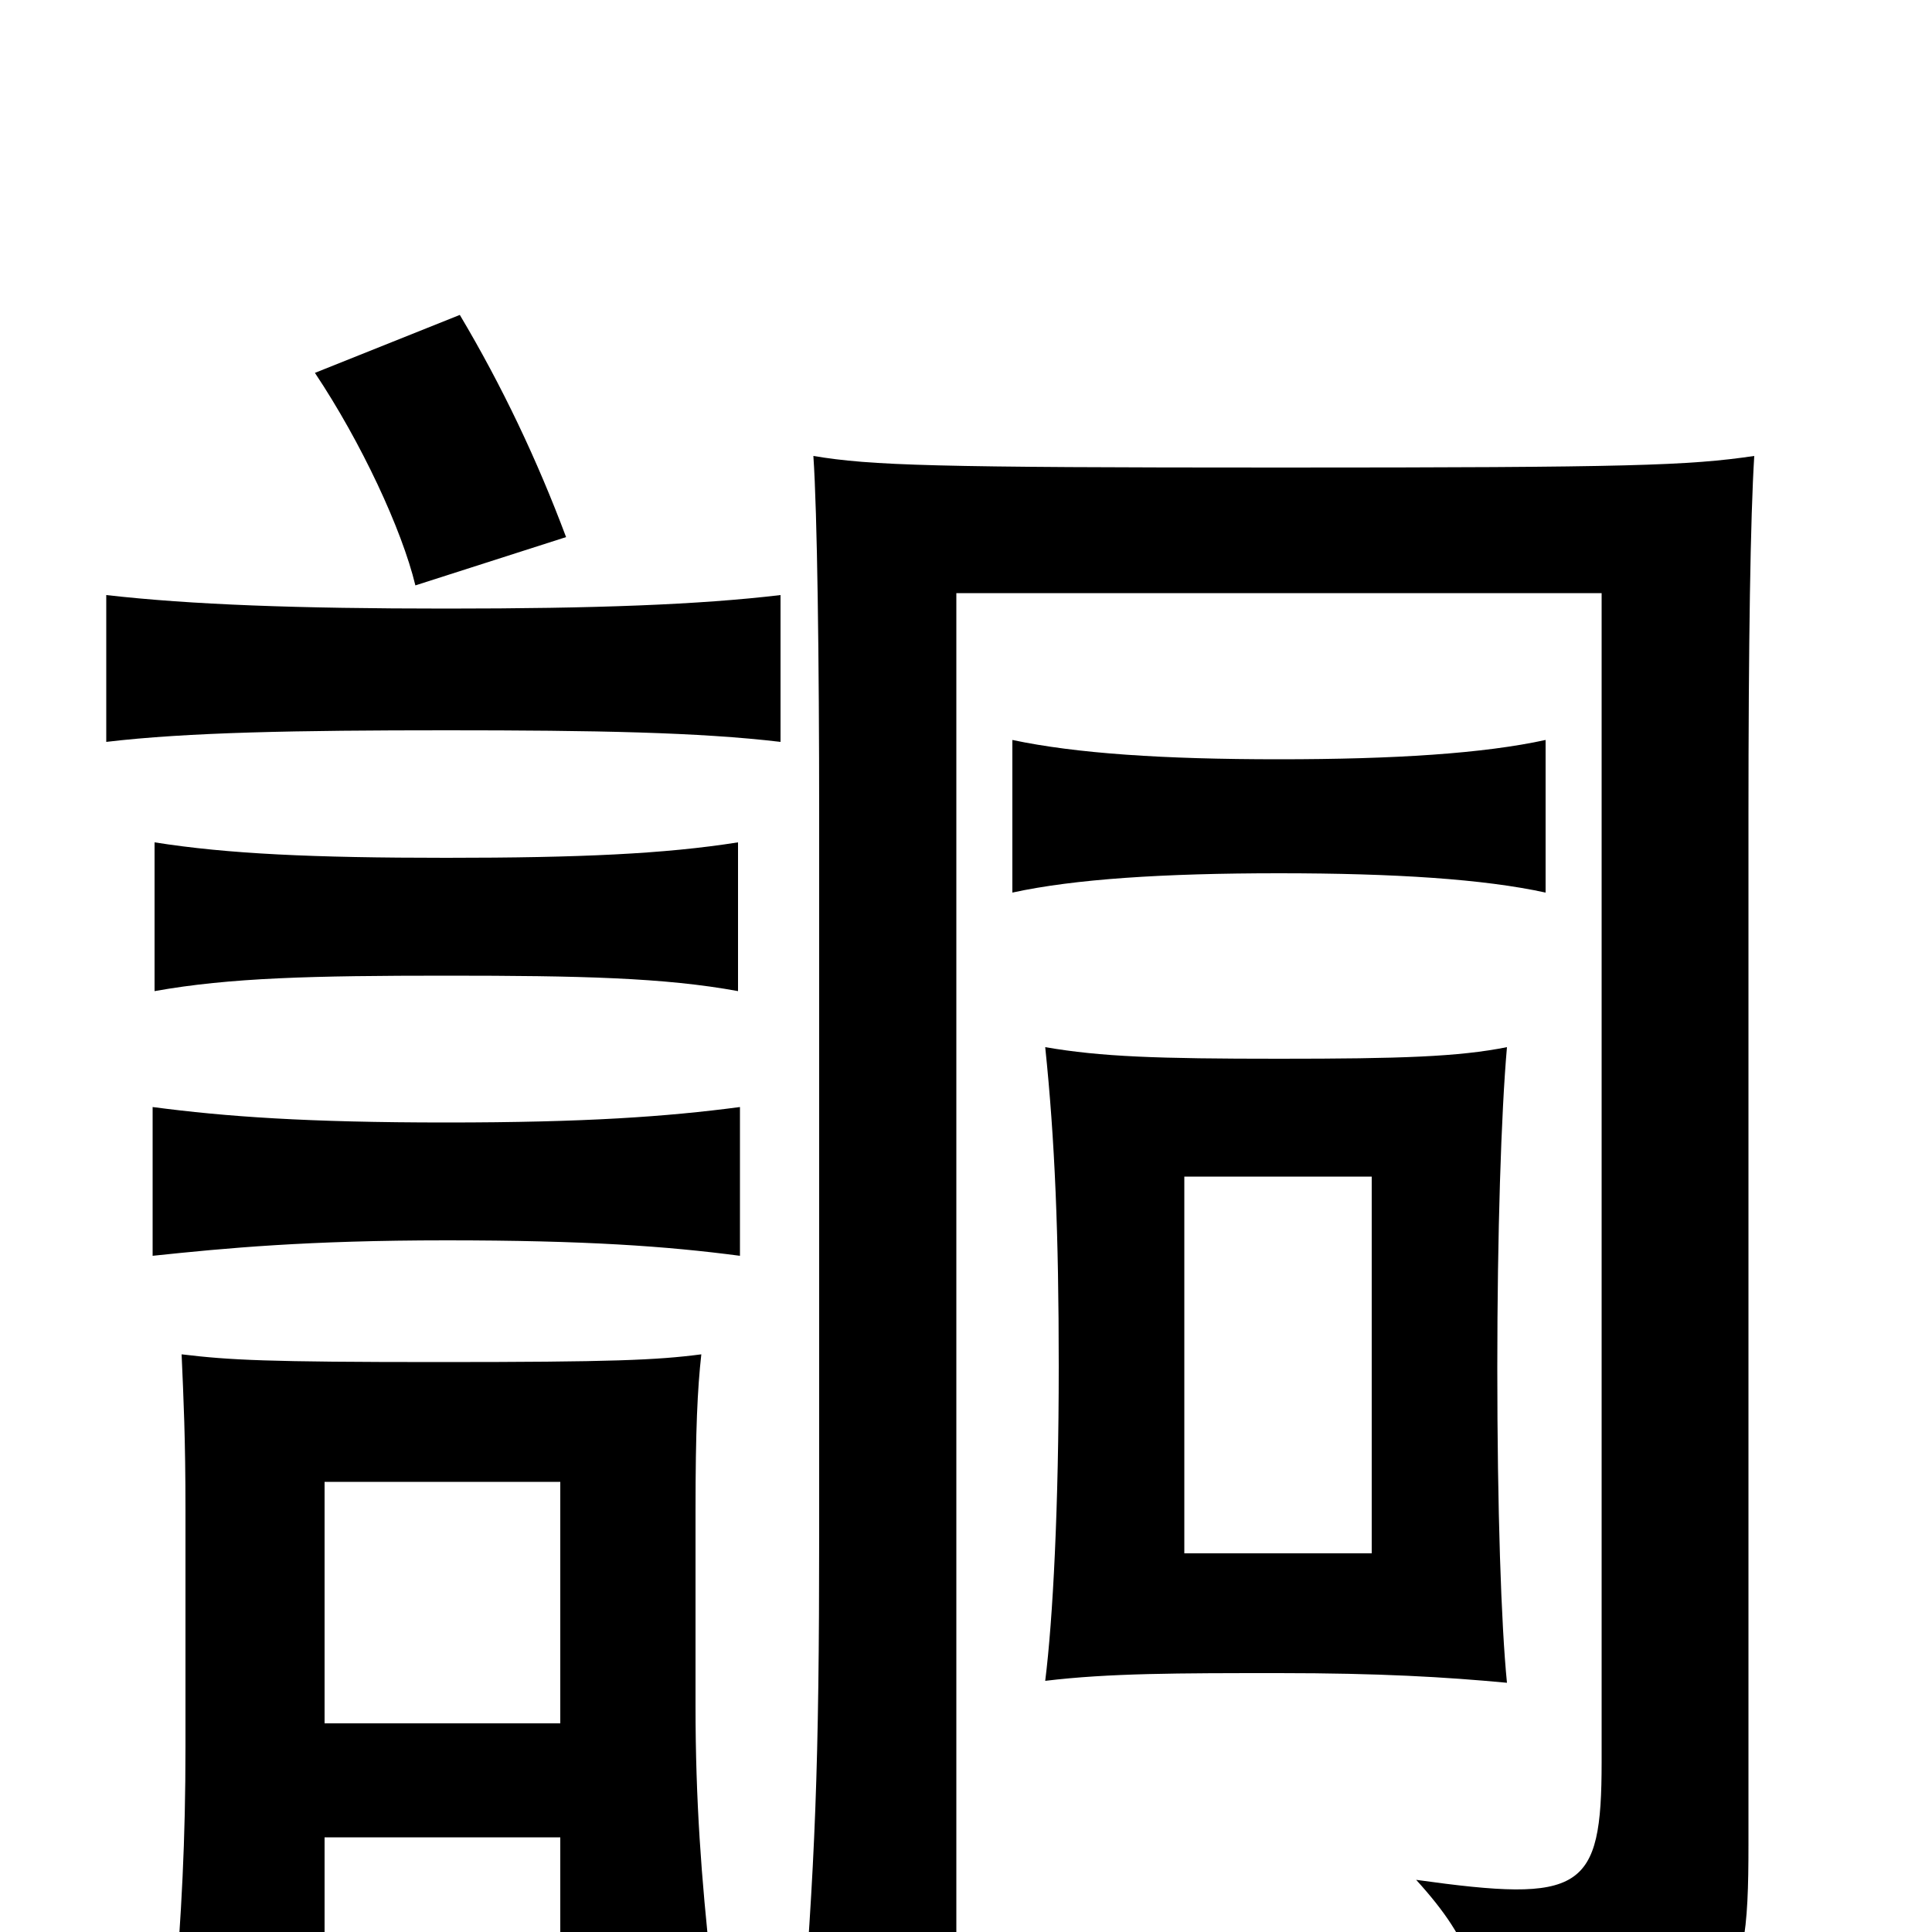 <svg xmlns="http://www.w3.org/2000/svg" viewBox="0 -1000 1000 1000">
	<path fill="#000000" d="M710 -196H613V-391H710ZM780 -129C777 -159 775 -219 775 -292C775 -361 777 -424 780 -458C755 -453 725 -452 662 -452C599 -452 570 -453 541 -458C546 -410 548 -361 548 -293C548 -220 545 -162 541 -130C574 -134 610 -134 662 -134C714 -134 748 -132 780 -129ZM231 -358C303 -358 345 -355 383 -350V-427C345 -422 303 -419 231 -419C159 -419 117 -422 79 -427V-350C117 -354 159 -358 231 -358ZM231 -495C300 -495 344 -494 382 -487V-564C344 -558 300 -556 231 -556C162 -556 118 -558 80 -564V-487C119 -494 162 -495 231 -495ZM290 -108H168V-233H290ZM168 -49H290V18H368C363 -28 360 -68 360 -117V-218C360 -260 361 -281 363 -299C340 -296 317 -295 227 -295C138 -295 119 -296 94 -299C95 -276 96 -256 96 -218V-96C96 -47 94 -10 90 39H168ZM231 -622C308 -622 362 -621 404 -616V-692C362 -687 308 -685 231 -685C154 -685 99 -687 55 -692V-616C97 -621 154 -622 231 -622ZM163 -807C187 -771 208 -726 215 -697L293 -722C278 -762 260 -800 238 -837ZM908 -764C874 -759 844 -758 663 -758C483 -758 451 -759 421 -764C423 -735 424 -659 424 -577V-206C424 -86 422 -36 414 63H495V-693H829V-88C829 -21 819 -15 733 -27C763 6 769 27 767 75C898 55 905 41 905 -45V-577C905 -667 906 -732 908 -764ZM800 -538V-617C768 -610 722 -607 662 -607C602 -607 557 -610 524 -617V-538C556 -545 602 -548 662 -548C722 -548 768 -545 800 -538Z"/>
</svg>